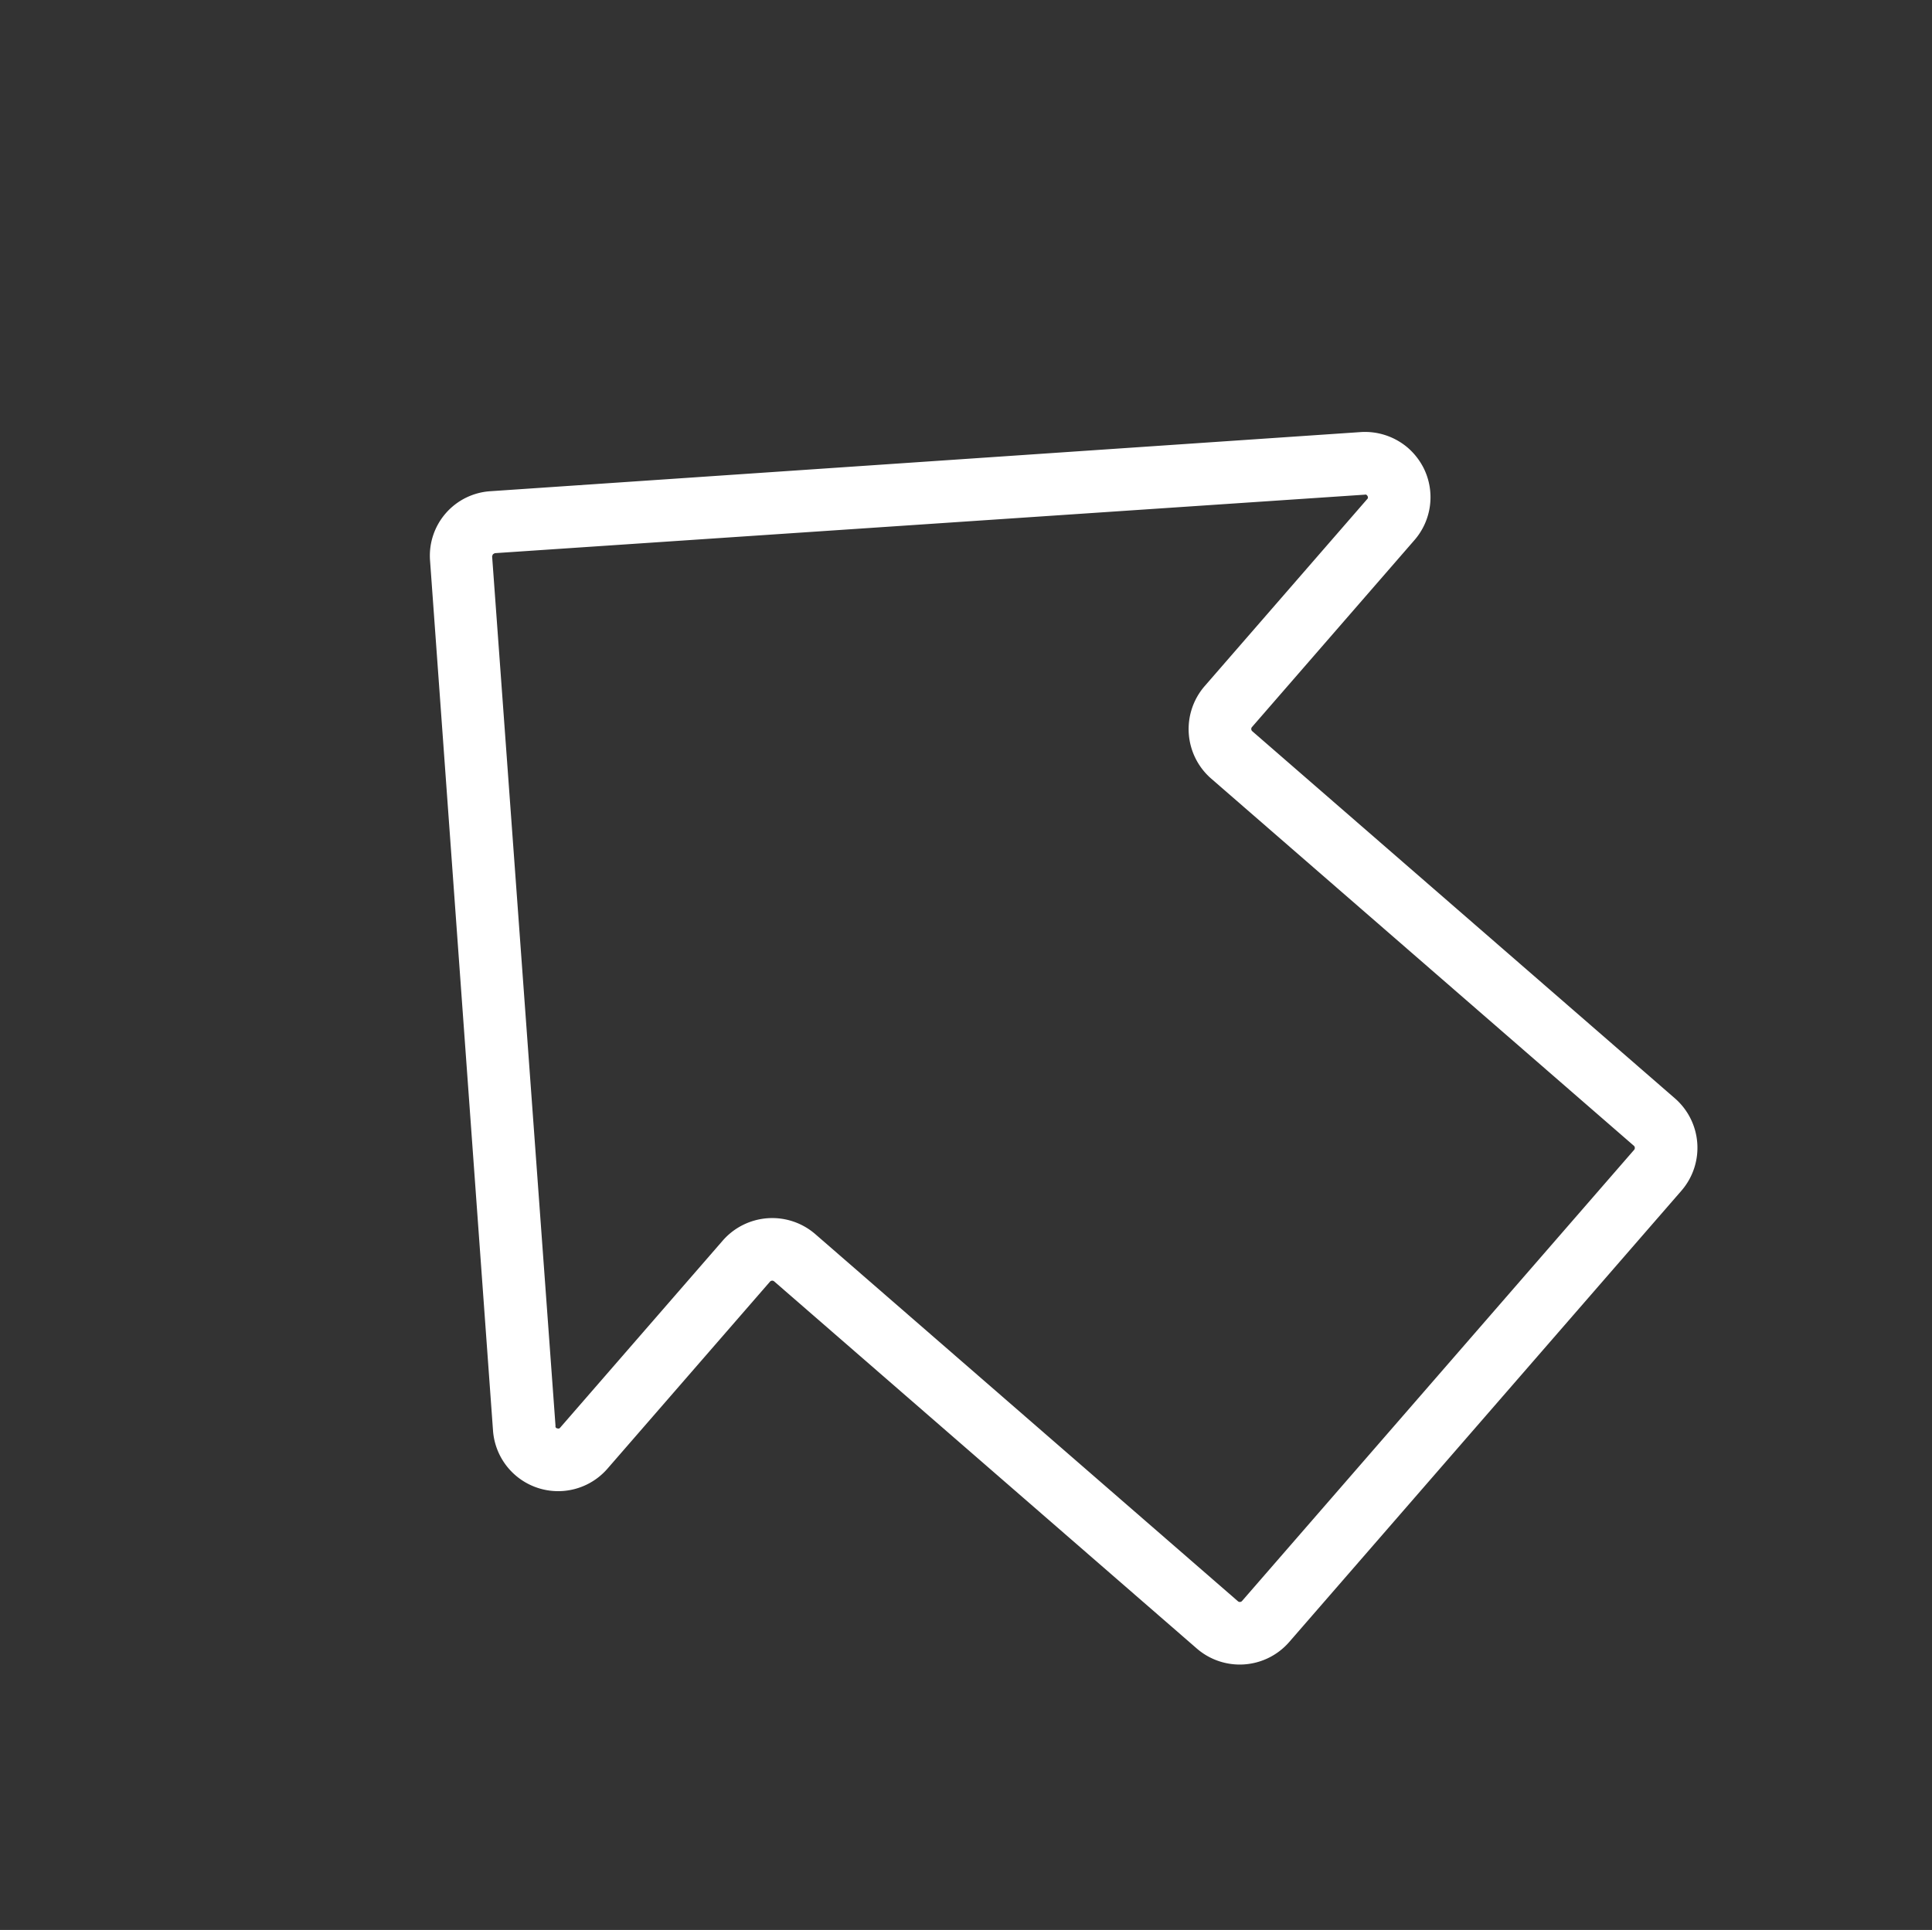 <svg xmlns="http://www.w3.org/2000/svg" width="64.572" height="64.519" viewBox="0 0 64.572 64.519">
  <rect x="0" y="0" width="64.572" height="64.519" fill="#333333" stroke="none"/>
  <g id="Group_21426" data-name="Group 21426" transform="matrix(-0.755, -0.656, 0.656, -0.755, 58.876, 84.903)">
    <path id="Path_7533" data-name="Path 7533" d="M52.968,50.572a2.243,2.243,0,0,1-.839-.168,2.184,2.184,0,0,1-1.342-2.024V40.1a.1.1,0,0,0-.1-.089H31.97a2.19,2.19,0,0,1-2.18-2.18v-20a2.19,2.19,0,0,1,2.18-2.18H50.687a.1.1,0,0,0,.1-.1V7.28A2.182,2.182,0,0,1,54.51,5.726L75.162,26.288a2.16,2.16,0,0,1,0,3.086L54.511,49.935a2.2,2.2,0,0,1-1.543.637Zm-21-32.827a.1.1,0,0,0-.089.089V37.826a.1.1,0,0,0,.089.089H50.687a2.193,2.193,0,0,1,2.191,2.18V48.38a.078.078,0,0,0,.056.089c.056.022.089,0,.1-.022L73.7,27.9l.022-.067-.022-.067L53.035,7.213a.065.065,0,0,0-.1-.022.078.078,0,0,0-.056.089v8.274a2.195,2.195,0,0,1-2.191,2.191Z" transform="translate(1.805 -5.544)" fill="#fff"/>
  </g>
</svg>
